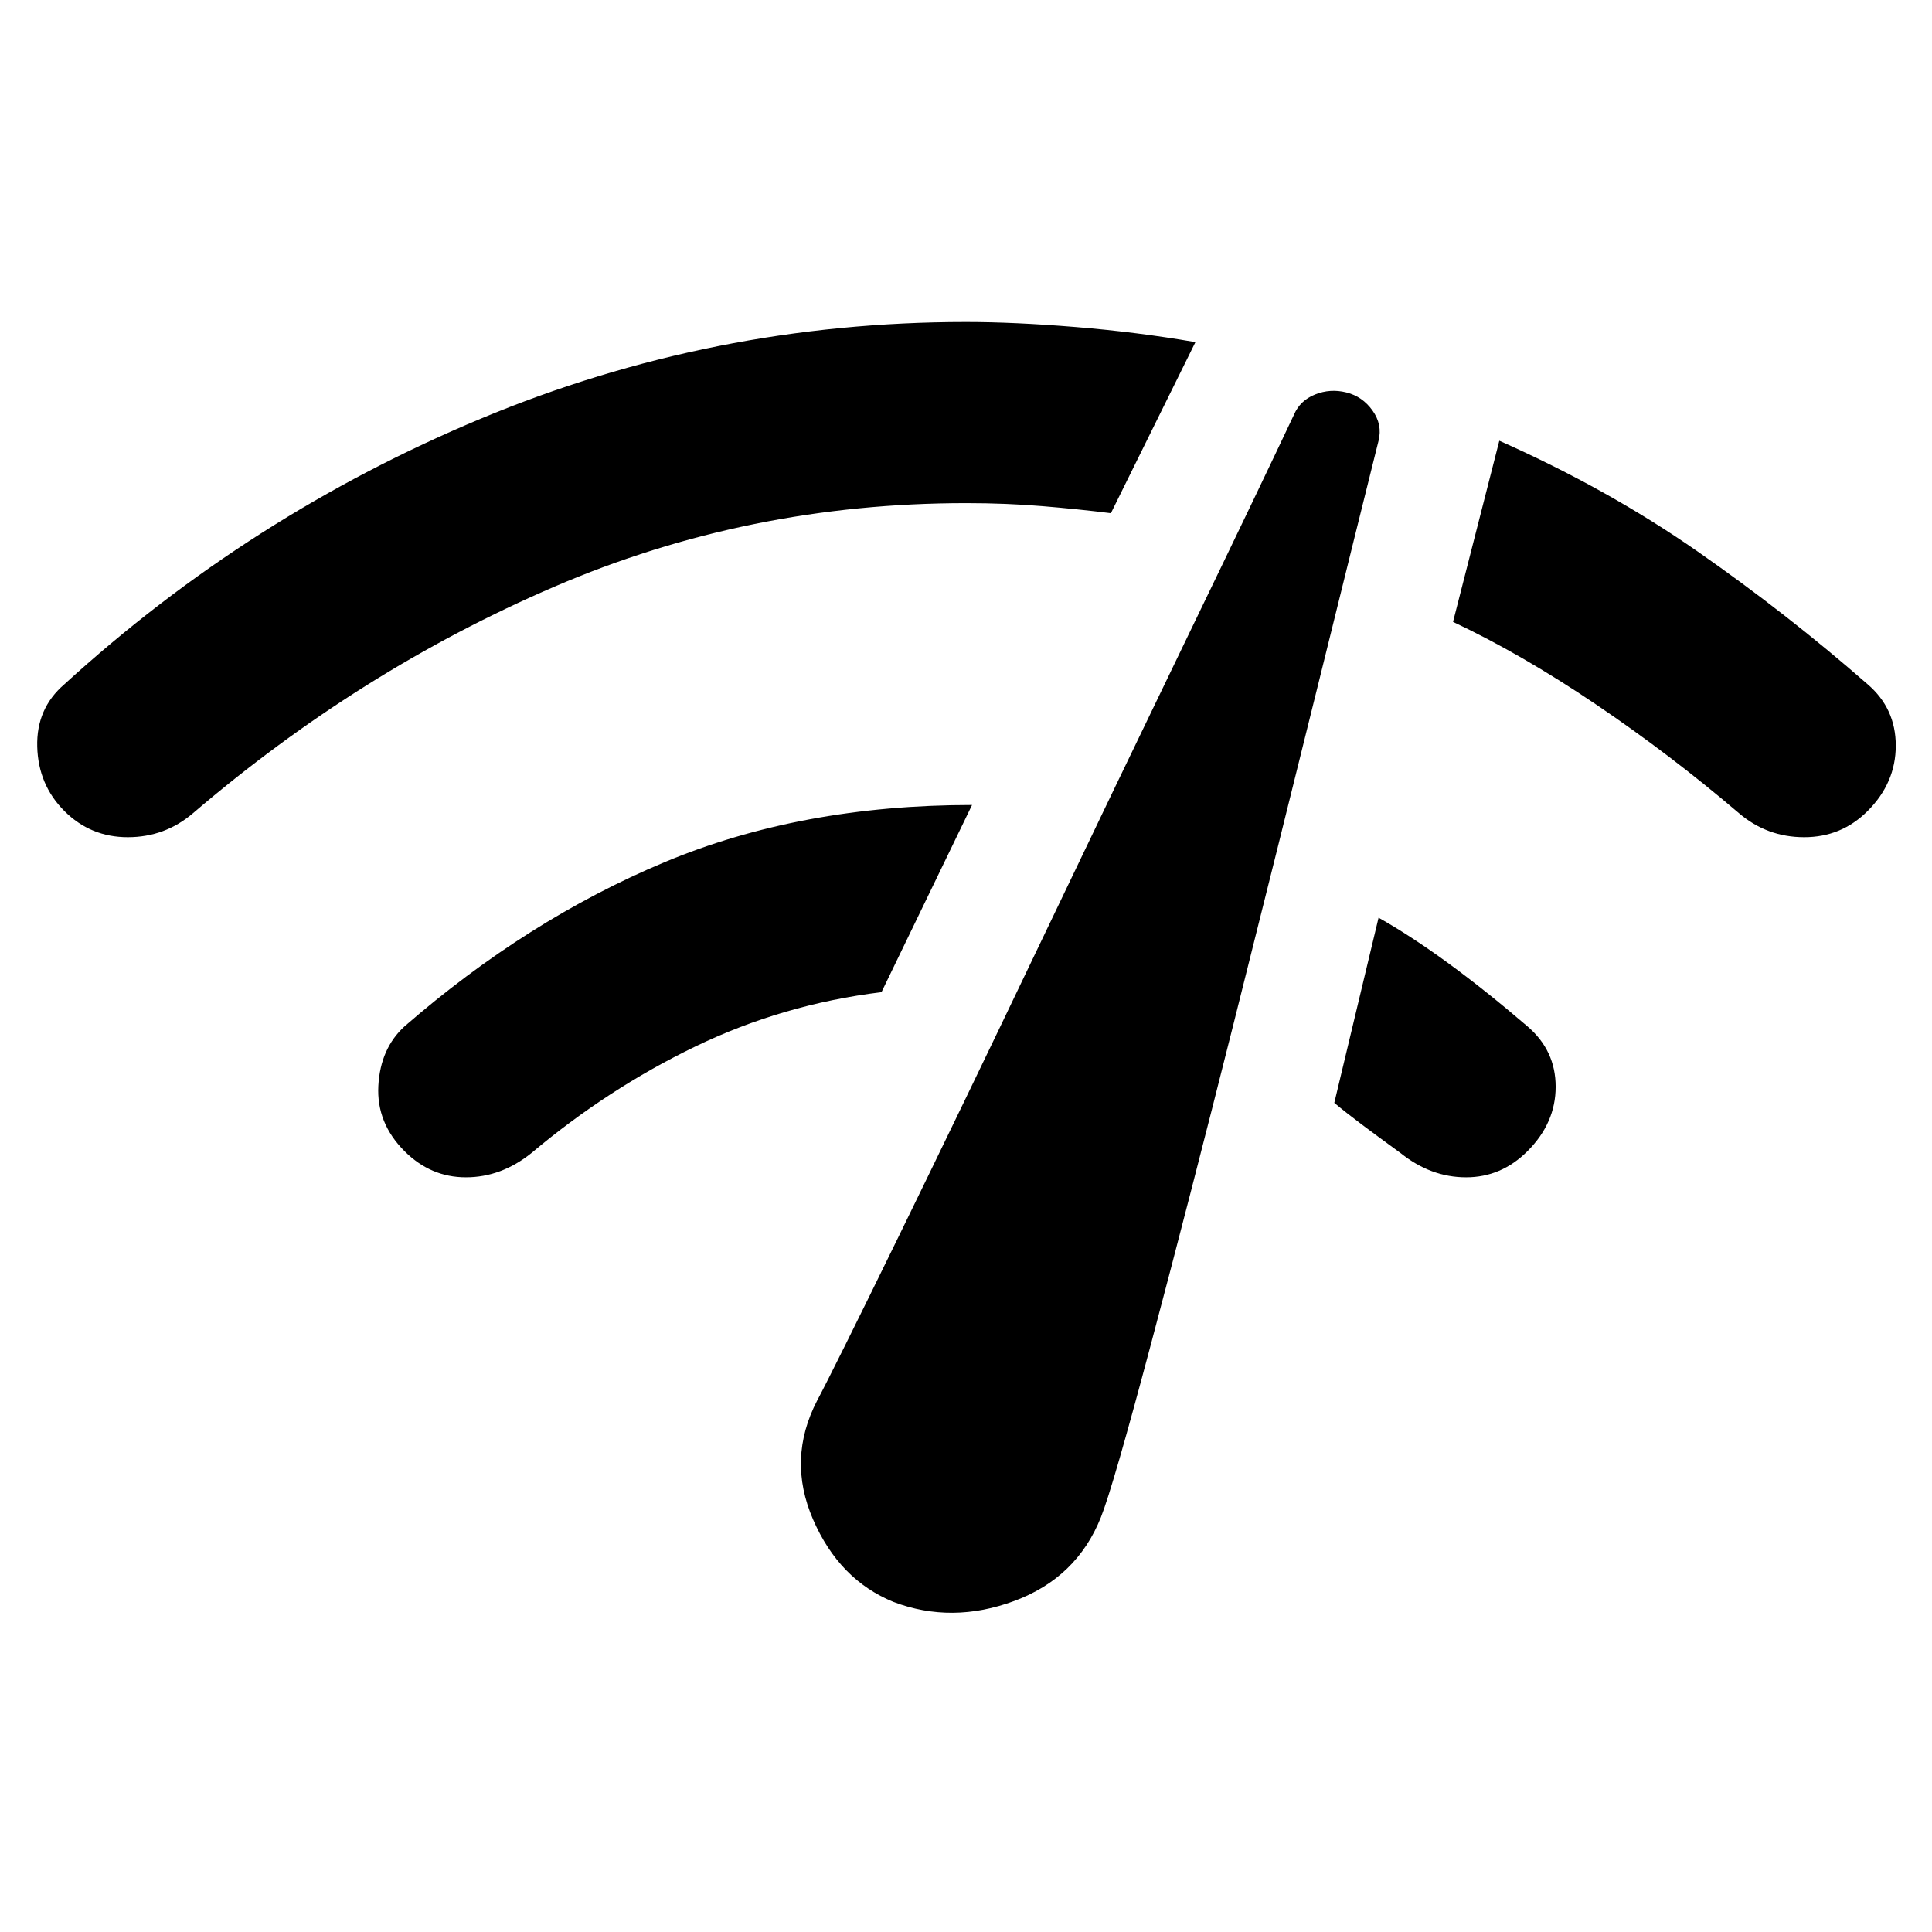<svg xmlns="http://www.w3.org/2000/svg" width="48" height="48"><path d="M22.2 39.8q-1.35-.55-2-2.05-.65-1.5.1-2.95.4-.75 2-4.025 1.6-3.275 3.5-7.25t3.725-7.75Q31.35 12 32.15 10.3q.15-.35.525-.5.375-.15.775-.05.4.1.65.45t.15.75q-.45 1.8-1.475 5.95-1.025 4.15-2.125 8.525t-2.05 7.95q-.95 3.575-1.25 4.325-.6 1.5-2.15 2.075-1.55.575-3 .025zm24.2-19.65q-.65.65-1.575.65-.925 0-1.625-.6-1.7-1.45-3.55-2.7-1.85-1.25-3.55-2.05l1.15-4.5q2.7 1.2 4.925 2.75Q44.4 15.25 46.4 17q.7.6.7 1.525 0 .925-.7 1.625zm-44.8 0q-.65-.65-.675-1.6Q.9 17.6 1.6 17q4.6-4.2 10.35-6.6Q17.7 8 24 8q1.2 0 2.725.125 1.525.125 2.975.375l-2.1 4.25q-.8-.1-1.7-.175Q25 12.5 24 12.5q-5.4 0-10.225 2.075Q8.95 16.65 4.8 20.2q-.7.6-1.625.6T1.6 20.15zm36.35 8.45q-.65.65-1.525.65-.875 0-1.625-.6-.55-.4-.95-.7-.4-.3-.7-.55l1.1-4.6q.8.45 1.725 1.125T37.95 25.5q.7.6.7 1.5t-.7 1.6zm-27.9 0q-.7-.7-.65-1.625.05-.925.65-1.475 3.05-2.65 6.45-4.075Q19.9 20 24.15 20l-2.25 4.65q-2.45.3-4.625 1.35T13.2 28.65q-.75.6-1.625.6t-1.525-.65z"/></svg>